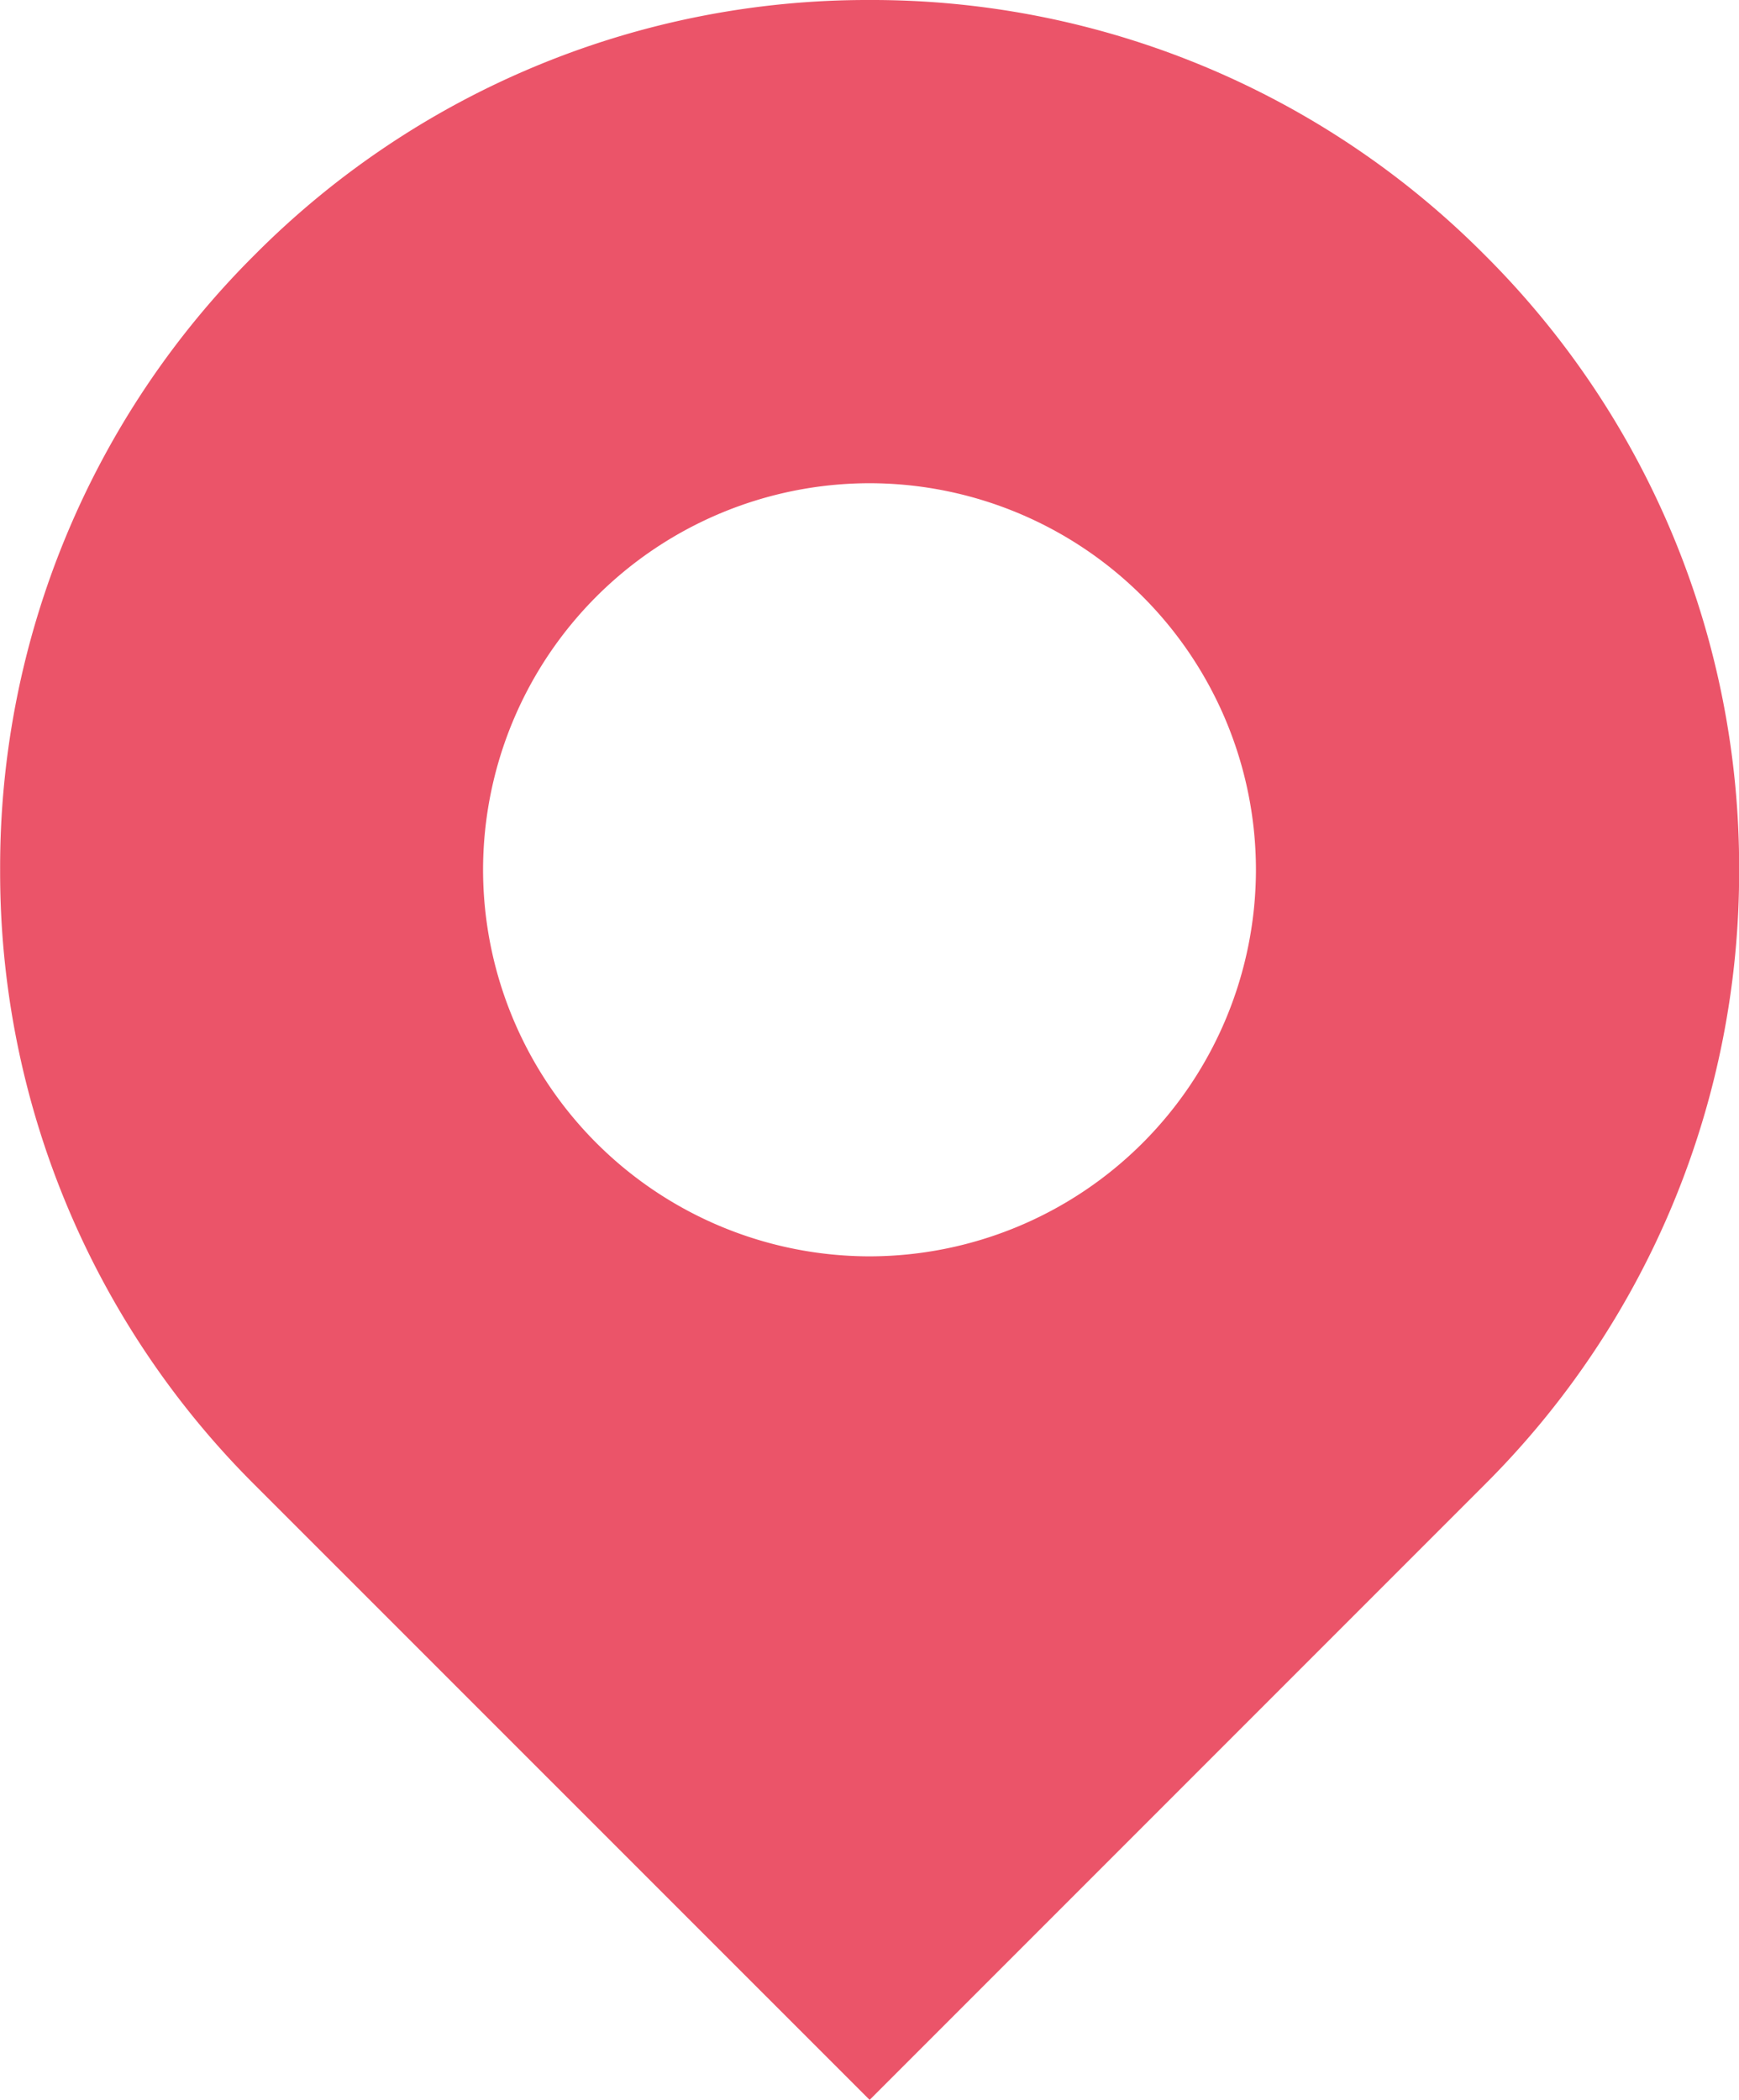 <svg xmlns="http://www.w3.org/2000/svg" width="13.255" height="16" viewBox="0 0 13.255 16">
  <path id="Вычитание_2" data-name="Вычитание 2" d="M-5211.372-656h0l-4.687-4.686a6.585,6.585,0,0,1-1.94-4.687,6.579,6.579,0,0,1,1.941-4.686,6.585,6.585,0,0,1,4.687-1.941,6.584,6.584,0,0,1,4.686,1.941,6.583,6.583,0,0,1,1.941,4.686,6.587,6.587,0,0,1-1.941,4.687l-4.686,4.686Zm0-12.318a2.949,2.949,0,0,0-2.946,2.945,2.949,2.949,0,0,0,2.946,2.946,2.949,2.949,0,0,0,2.945-2.946A2.948,2.948,0,0,0-5211.372-668.318Z" transform="translate(5218 672)" fill="#eb5469"/>
</svg>
